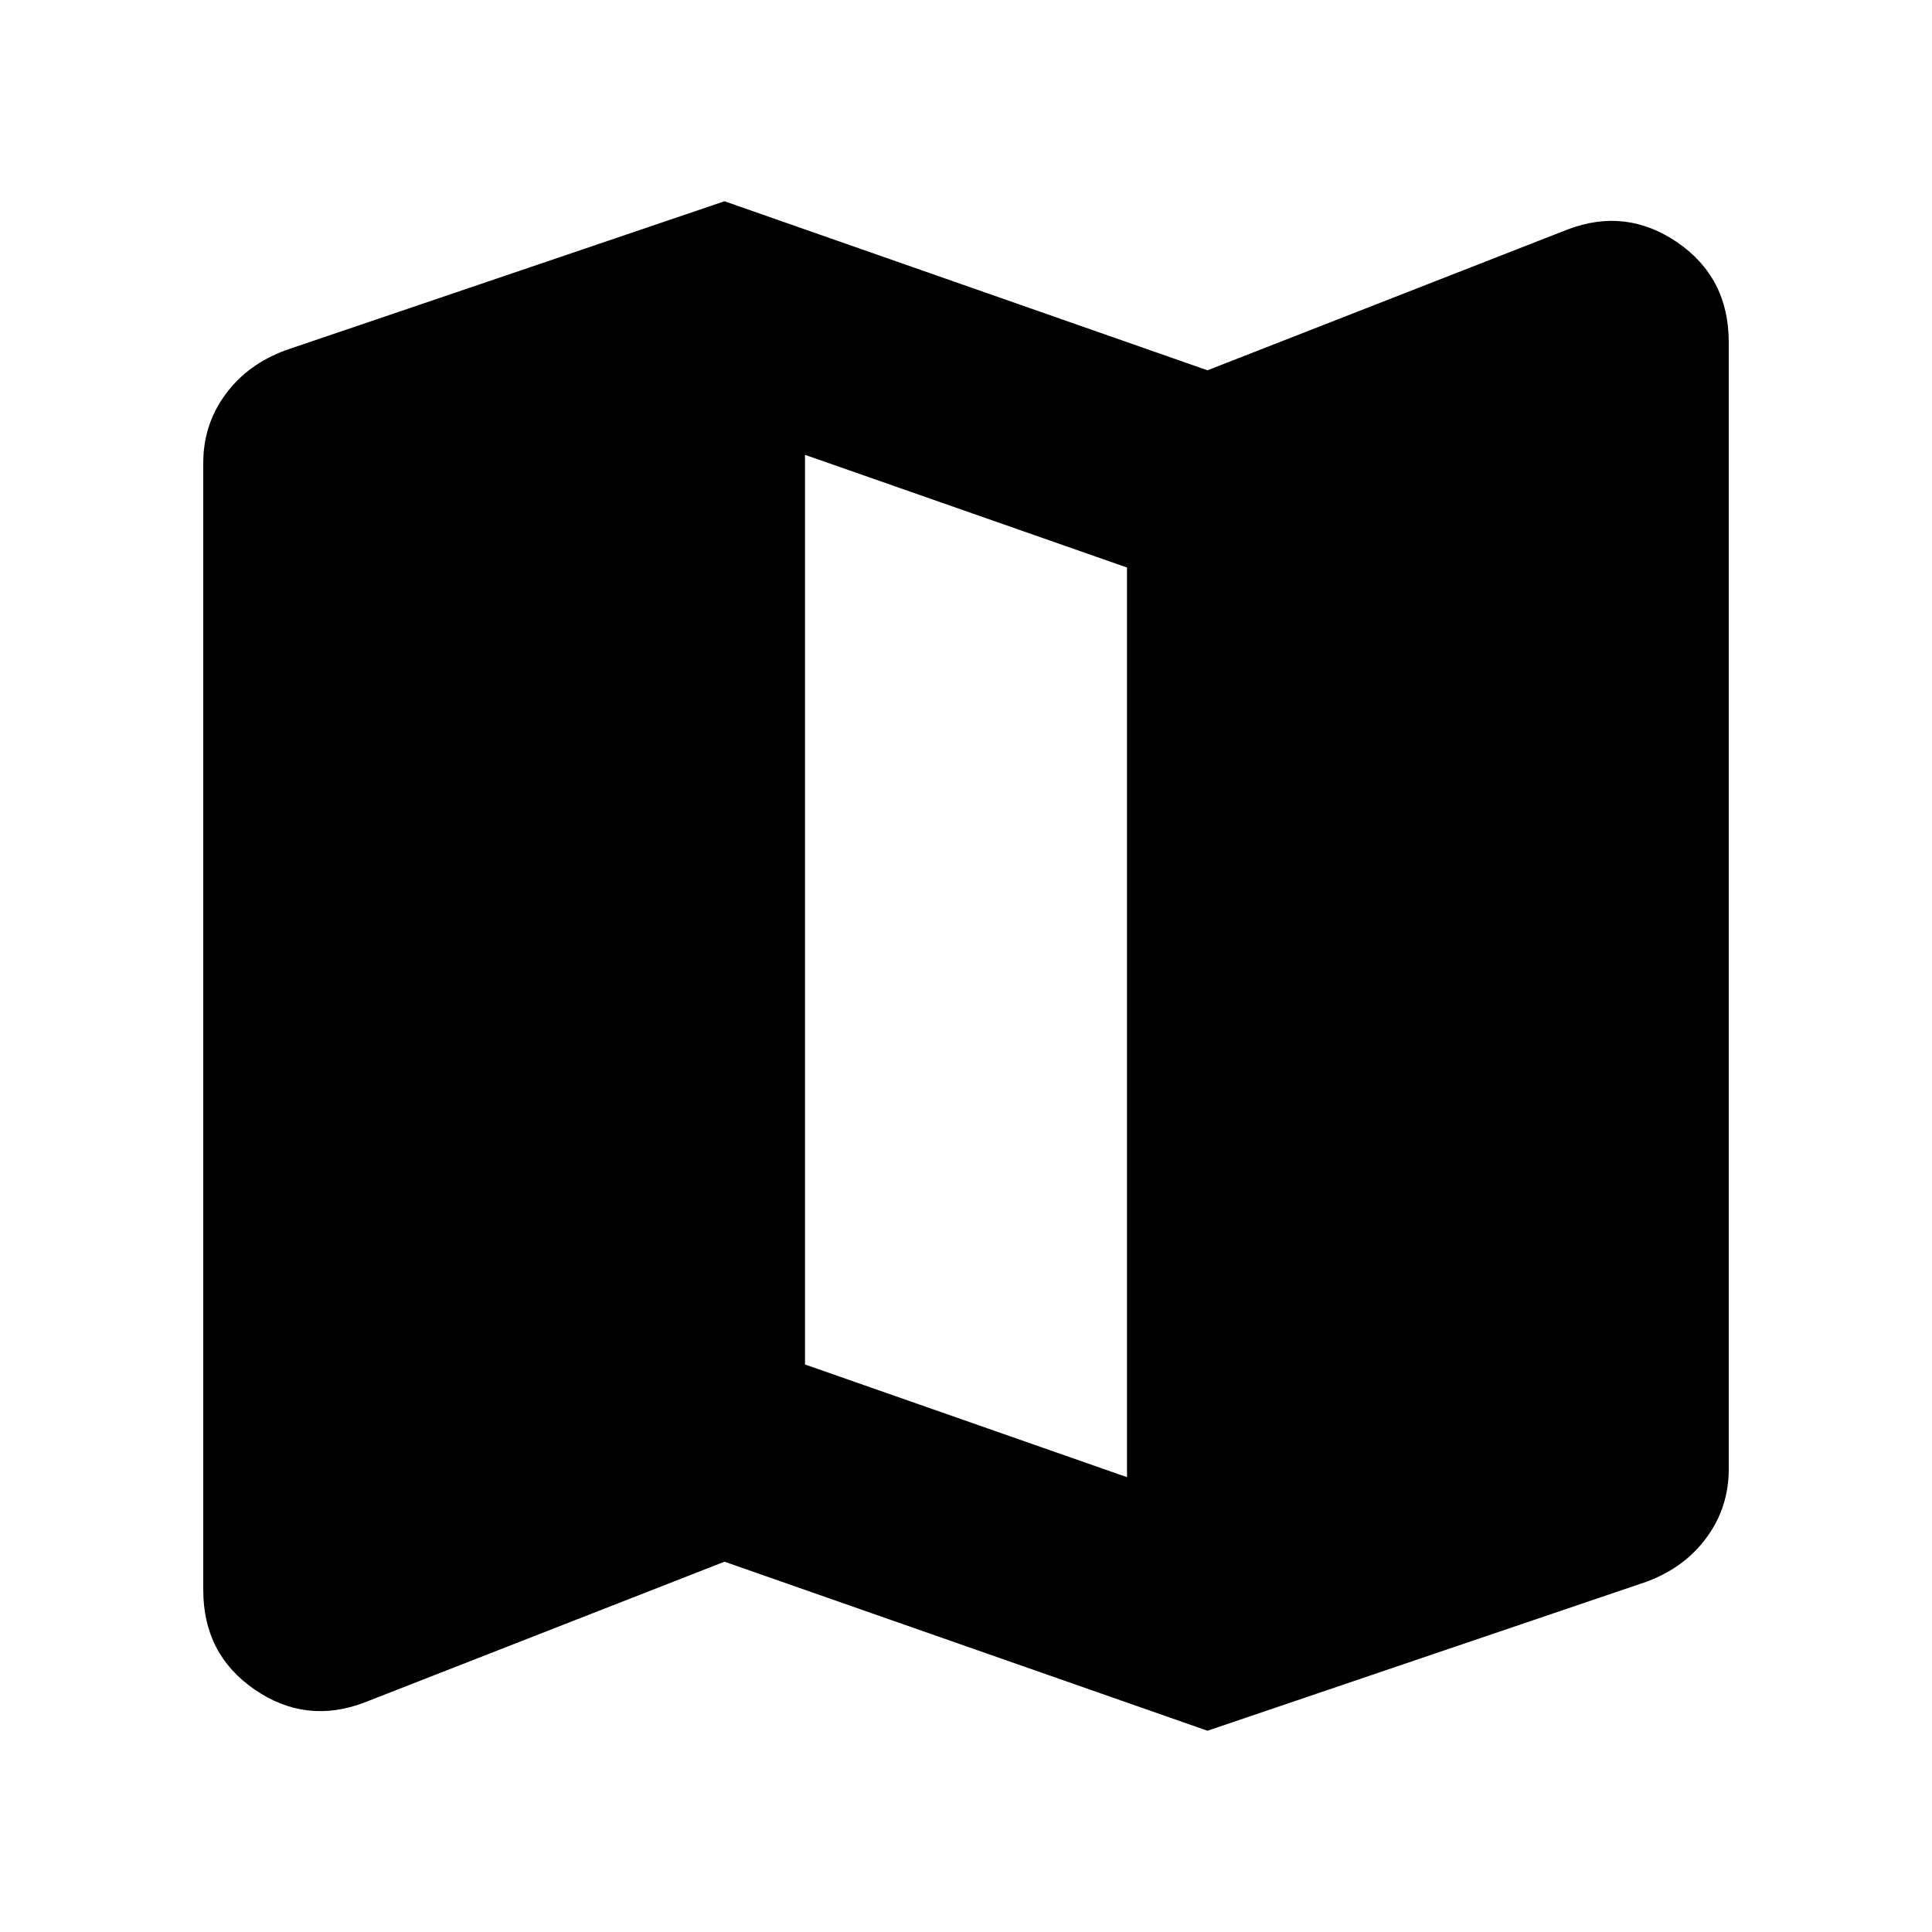 <svg xmlns="http://www.w3.org/2000/svg" height="24" width="24"><path d="M15 21.5 9 19.4 4.525 21.15Q3.8 21.425 3.163 20.988Q2.525 20.55 2.525 19.75V5.75Q2.525 5.275 2.8 4.9Q3.075 4.525 3.55 4.35L9 2.5L15 4.6L19.475 2.85Q20.2 2.575 20.838 3.012Q21.475 3.45 21.475 4.25V18.25Q21.475 18.725 21.2 19.1Q20.925 19.475 20.45 19.65ZM14 18.35V7.05L10 5.65V16.95Z"/></svg>